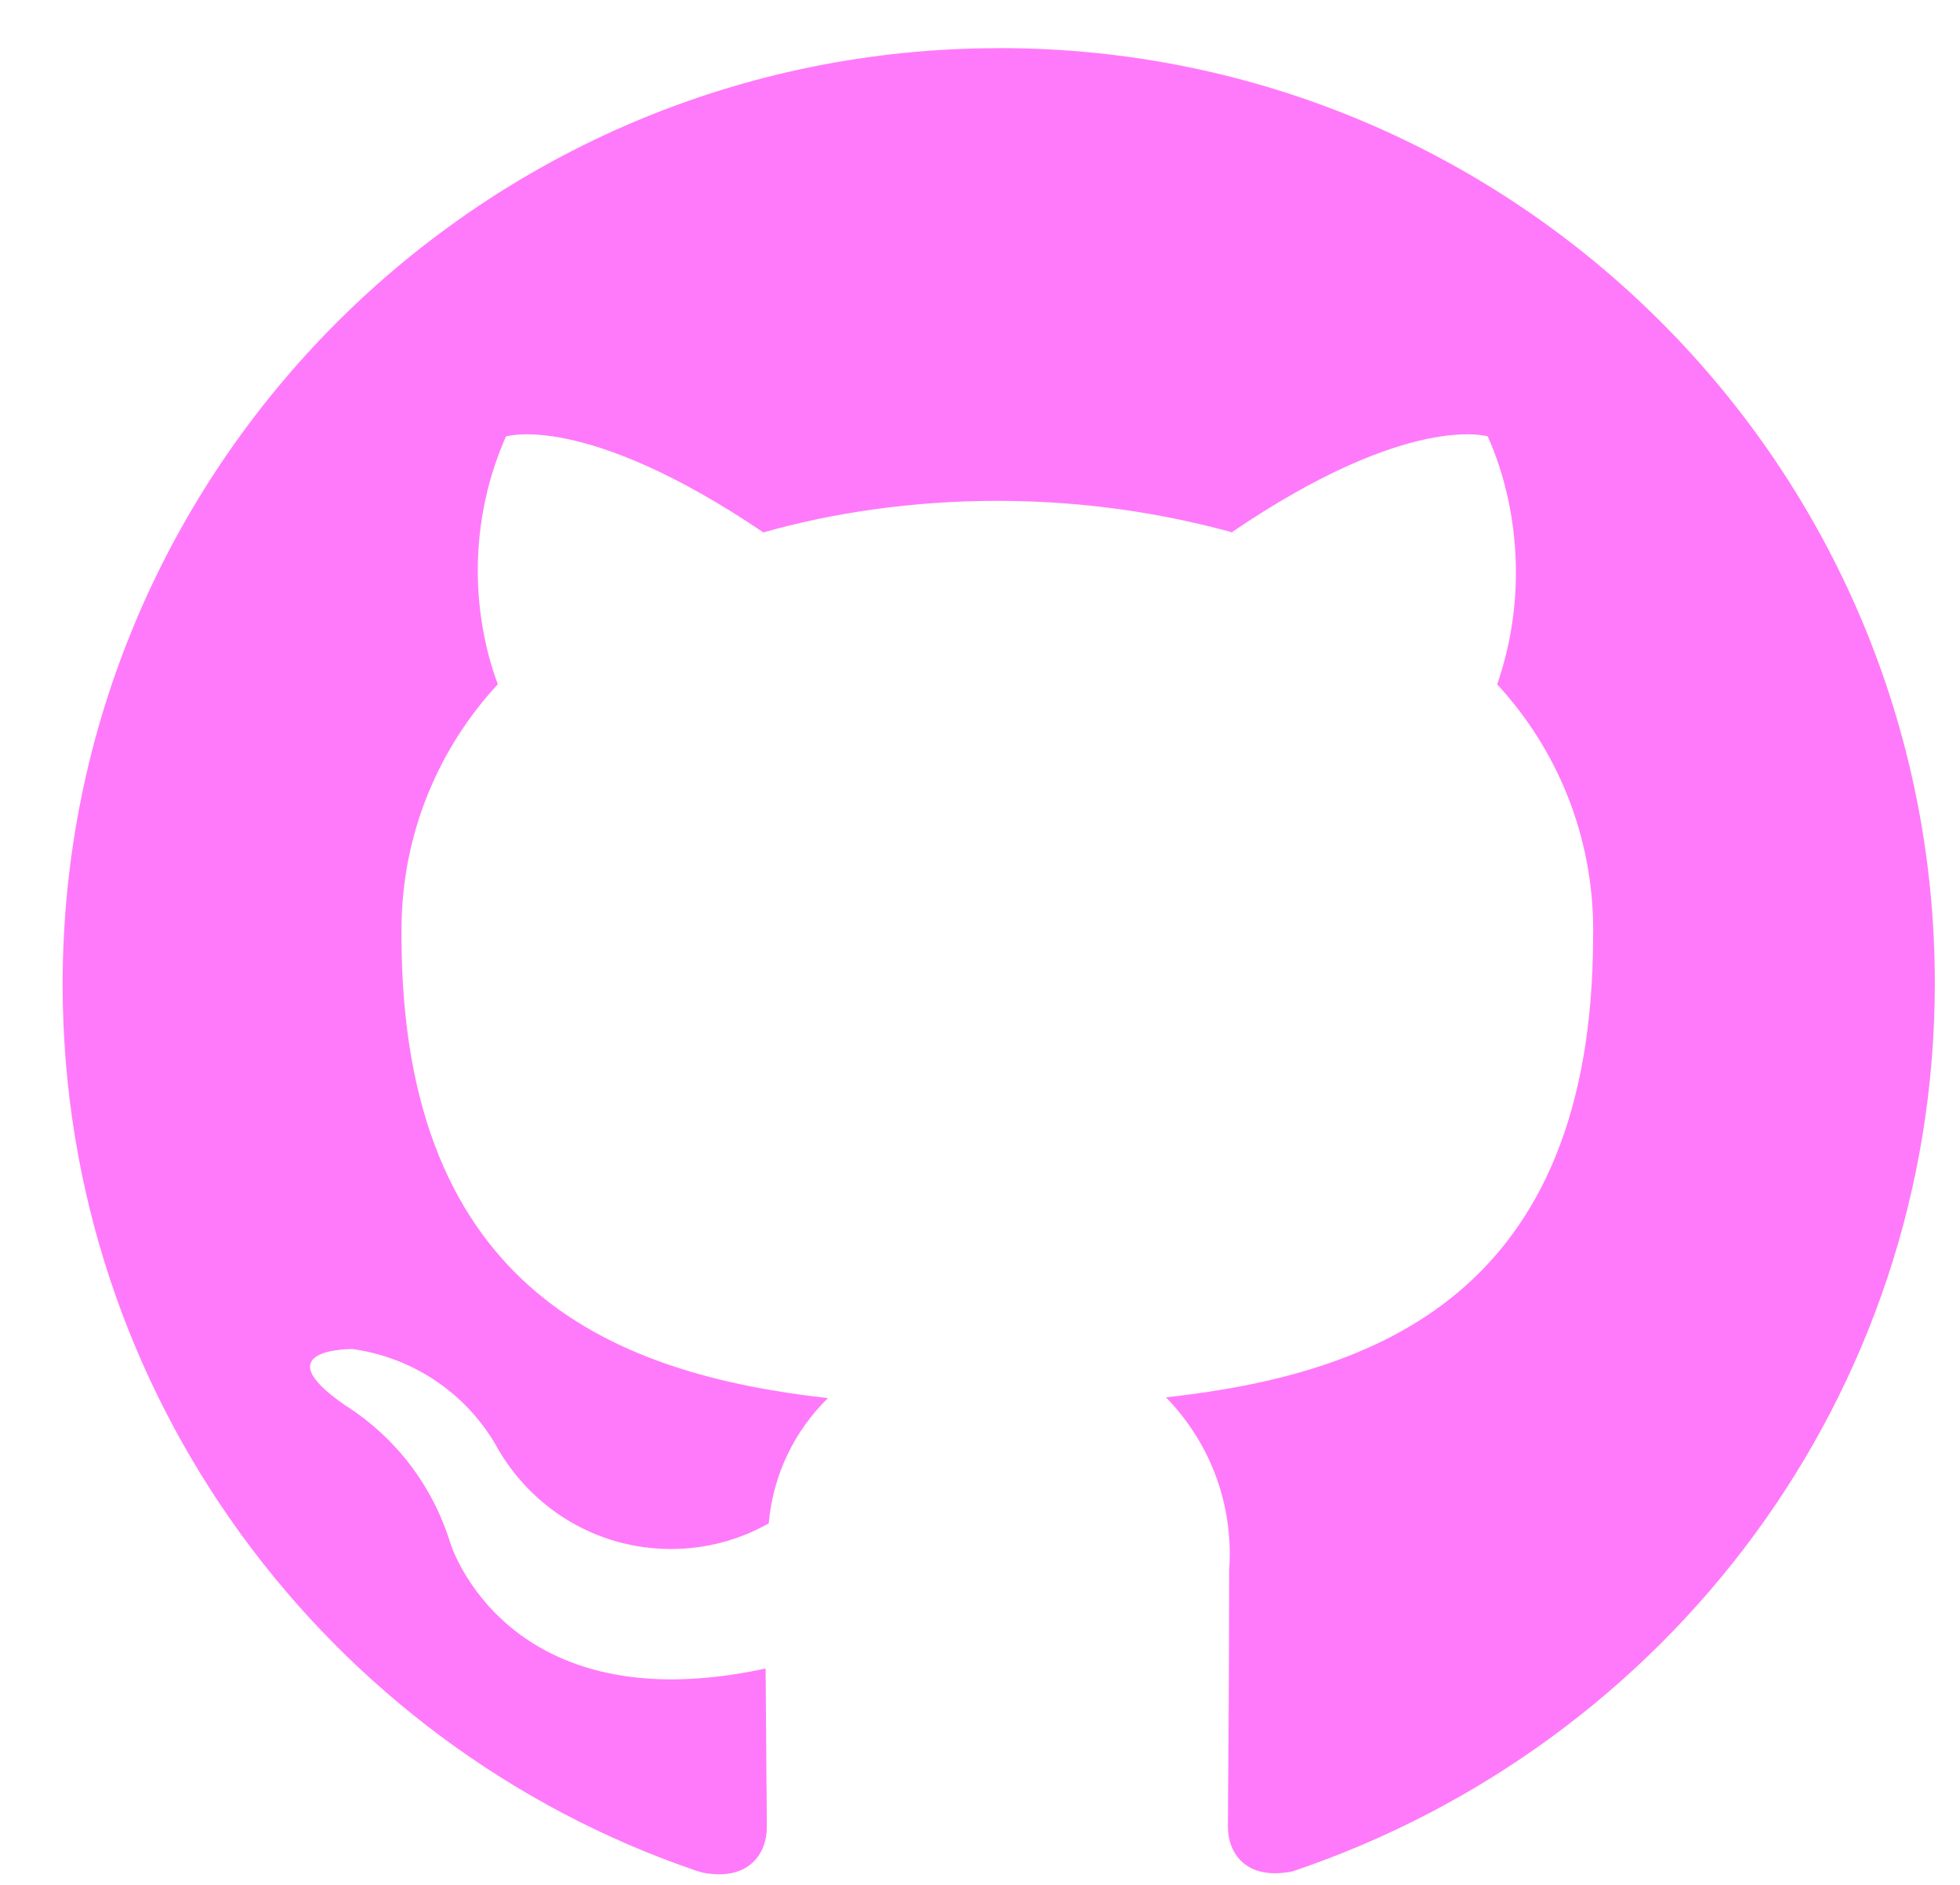 <svg width="26" height="25" viewBox="0 0 26 25" fill="none" xmlns="http://www.w3.org/2000/svg">
<path d="M13.25 0.639C6.391 0.639 0.831 6.199 0.831 13.057C0.831 18.51 4.347 23.144 9.235 24.812L9.323 24.838C9.944 24.955 10.172 24.572 10.172 24.241C10.172 23.946 10.162 23.165 10.156 22.13C6.702 22.88 5.973 20.464 5.973 20.464C5.735 19.698 5.246 19.069 4.604 18.655L4.591 18.648C3.467 17.878 4.678 17.893 4.678 17.893C5.495 18.009 6.18 18.488 6.574 19.16L6.58 19.173C7.039 19.997 7.905 20.545 8.9 20.545C9.377 20.545 9.824 20.419 10.21 20.198L10.197 20.205C10.256 19.55 10.545 18.972 10.983 18.544L10.983 18.544C8.226 18.233 5.326 17.165 5.326 12.407C5.326 12.385 5.326 12.359 5.326 12.334C5.326 11.074 5.812 9.928 6.607 9.072L6.604 9.076C6.436 8.627 6.338 8.108 6.338 7.568C6.338 6.924 6.476 6.312 6.724 5.761L6.712 5.789C6.712 5.789 7.752 5.456 10.127 7.062C11.058 6.796 12.127 6.643 13.232 6.643C14.336 6.643 15.406 6.796 16.419 7.081L16.336 7.062C18.696 5.456 19.736 5.789 19.736 5.789C19.972 6.32 20.109 6.94 20.109 7.592C20.109 8.123 20.018 8.633 19.85 9.107L19.86 9.076C20.649 9.93 21.134 11.076 21.134 12.336C21.134 12.362 21.134 12.386 21.133 12.411V12.407C21.133 17.178 18.23 18.228 15.467 18.534C15.99 19.069 16.313 19.802 16.313 20.611C16.313 20.688 16.31 20.765 16.304 20.842L16.305 20.832C16.305 22.494 16.289 23.829 16.289 24.232C16.289 24.558 16.506 24.946 17.143 24.822C22.135 23.141 25.666 18.504 25.666 13.041C25.666 6.19 20.113 0.638 13.263 0.638C13.258 0.638 13.252 0.638 13.248 0.638H13.248L13.25 0.639Z" fill="#FF7AFA"/>
</svg>

